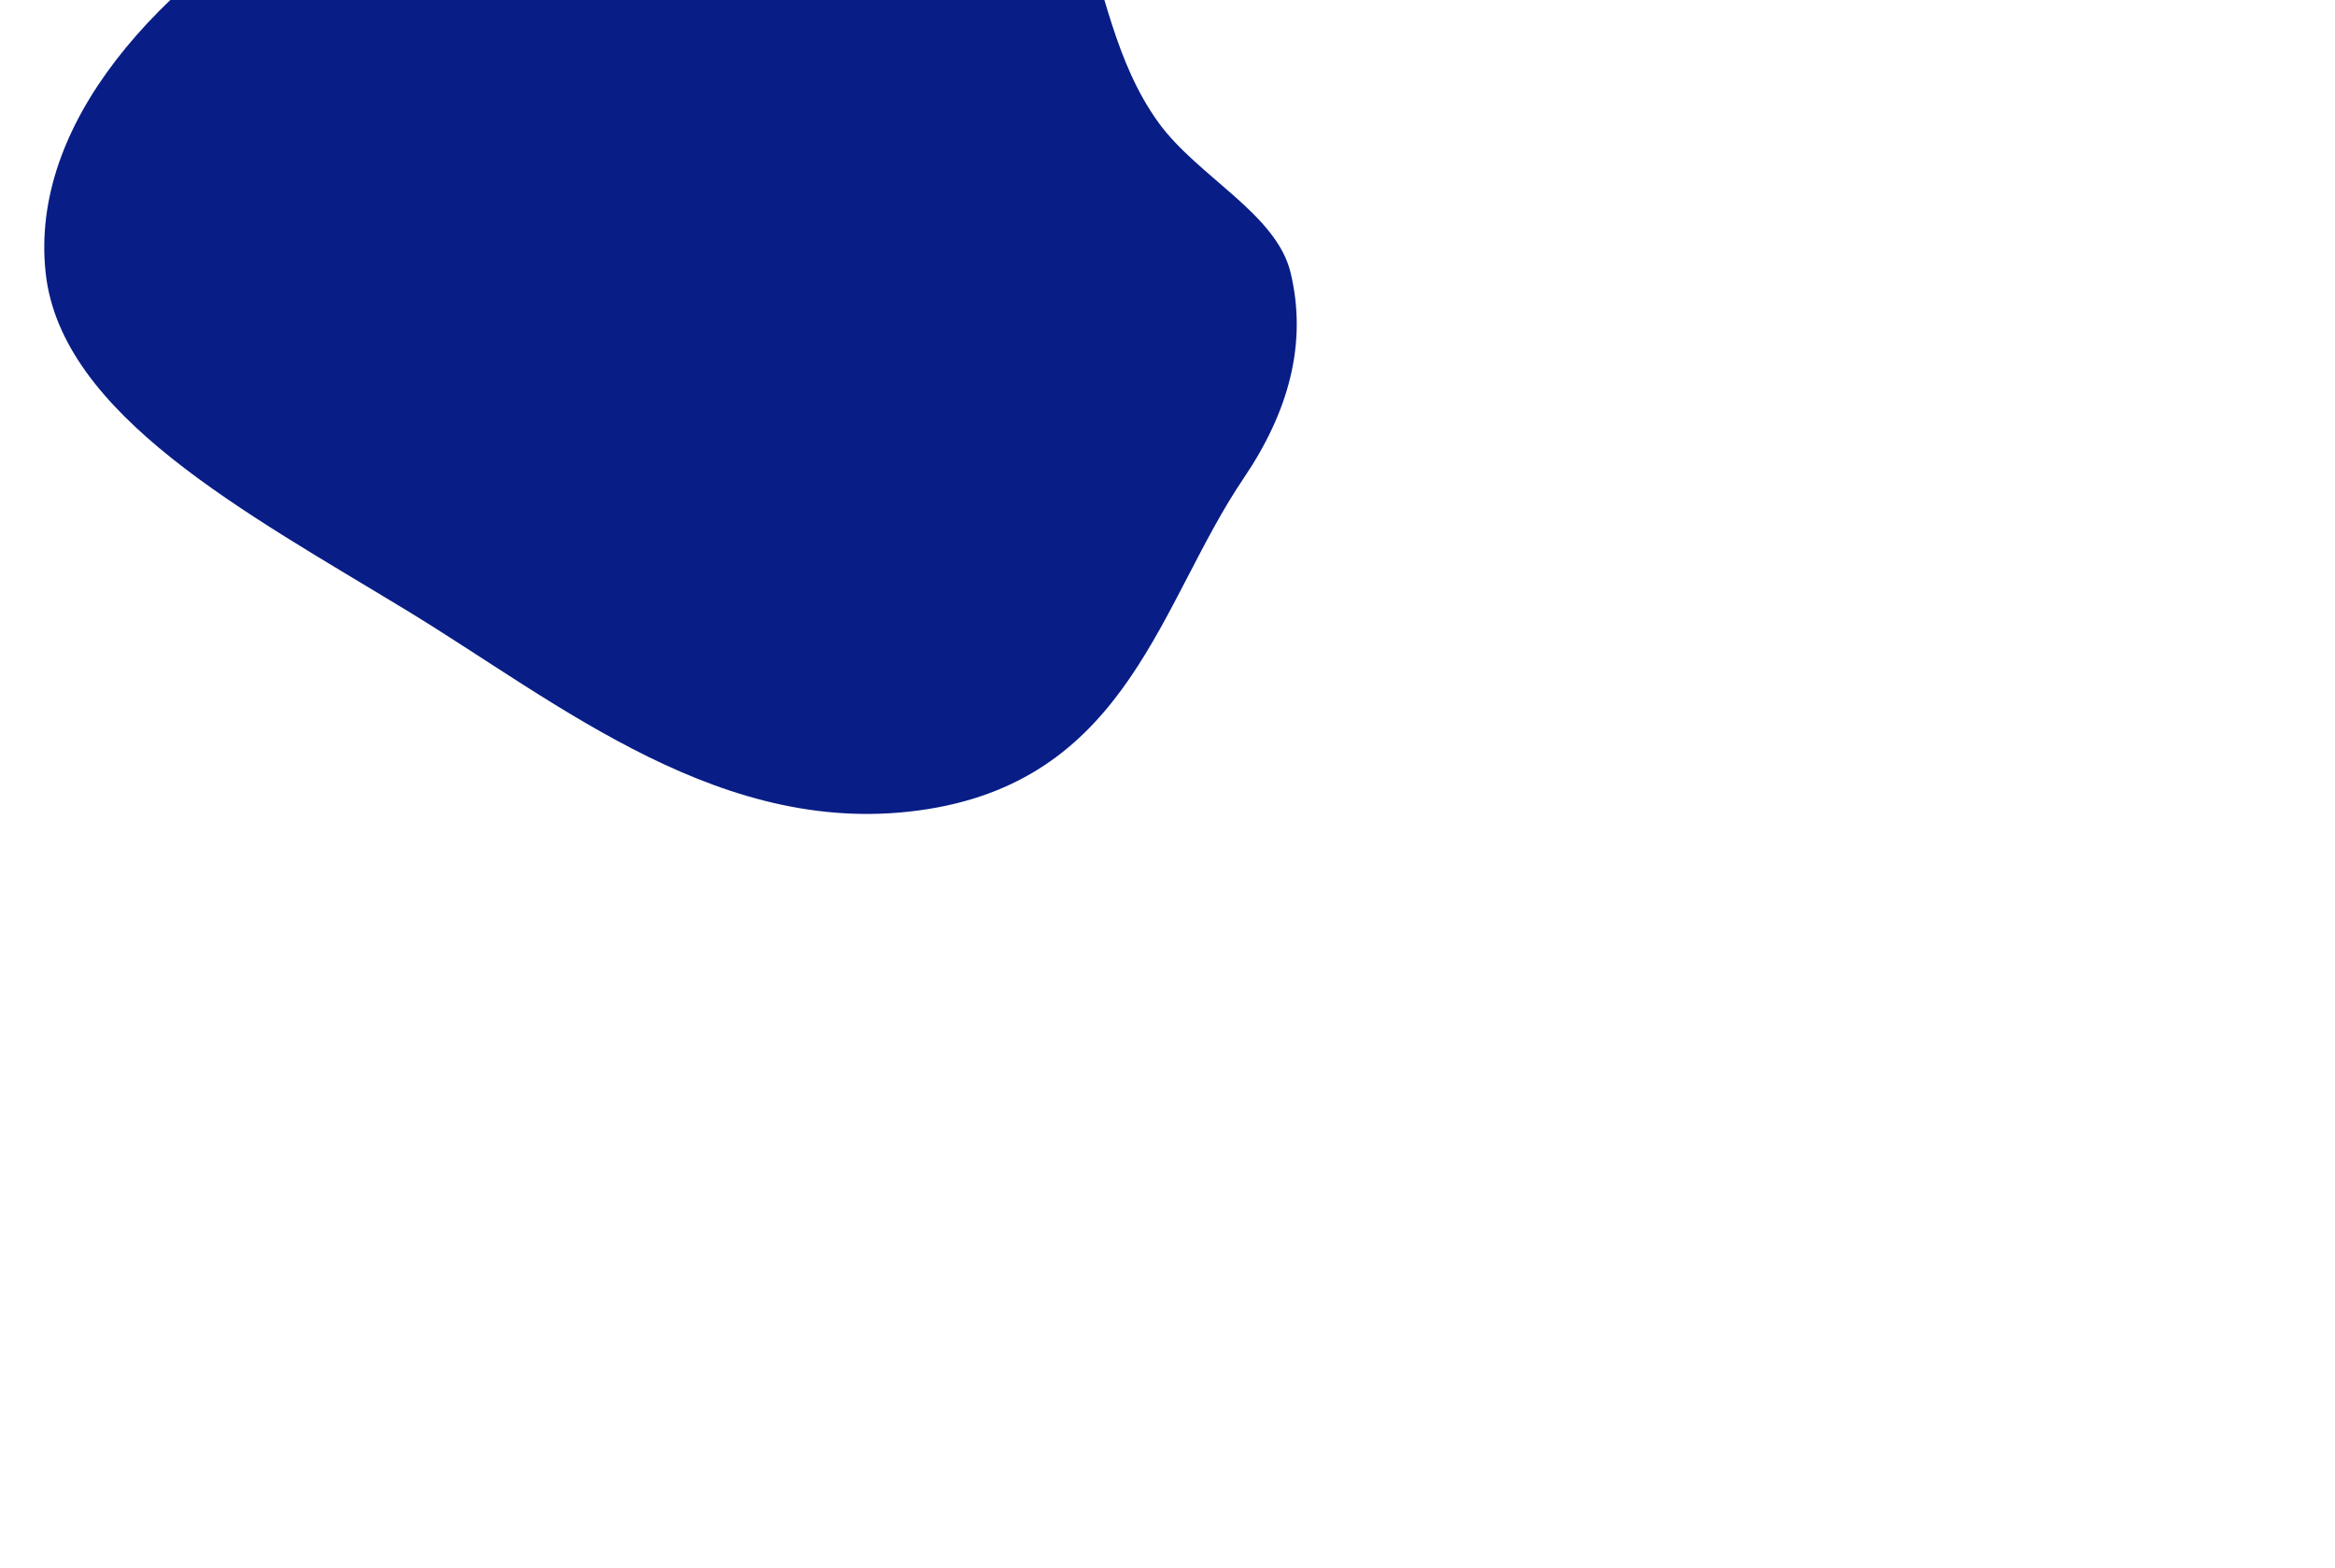 <svg width="1635" height="1098" viewBox="0 0 1635 1098" fill="none" xmlns="http://www.w3.org/2000/svg">
<g filter="url(#filter0_f_57_148)">
<path fill-rule="evenodd" clip-rule="evenodd" d="M649.329 -160.448C779.953 -122.879 750.419 1.868 811.204 85.849C838.694 123.83 893.78 149.536 903.709 191.007C915.634 240.816 902.076 288.758 870.831 334.899C812.237 421.428 790.708 544.279 649.329 566.664C507.093 589.185 391.9 492.664 285.051 427.649C172.87 359.389 42.685 290.614 31.957 191.007C20.743 86.894 109.411 -12.458 230.239 -81.243C343.988 -145.997 511.032 -200.224 649.329 -160.448Z" fill="#081D86"/>
</g>
<defs>
<filter id="filter0_f_57_148" x="-695.55" y="-900.55" width="2330.1" height="2197.1" filterUnits="userSpaceOnUse" color-interpolation-filters="sRGB">
<feFlood flood-opacity="0" result="BackgroundImageFix"/>
<feBlend mode="normal" in="SourceGraphic" in2="BackgroundImageFix" result="shape"/>
<feGaussianBlur stdDeviation="363.275" result="effect1_foregroundBlur_57_148"/>
</filter>
</defs>
</svg>
